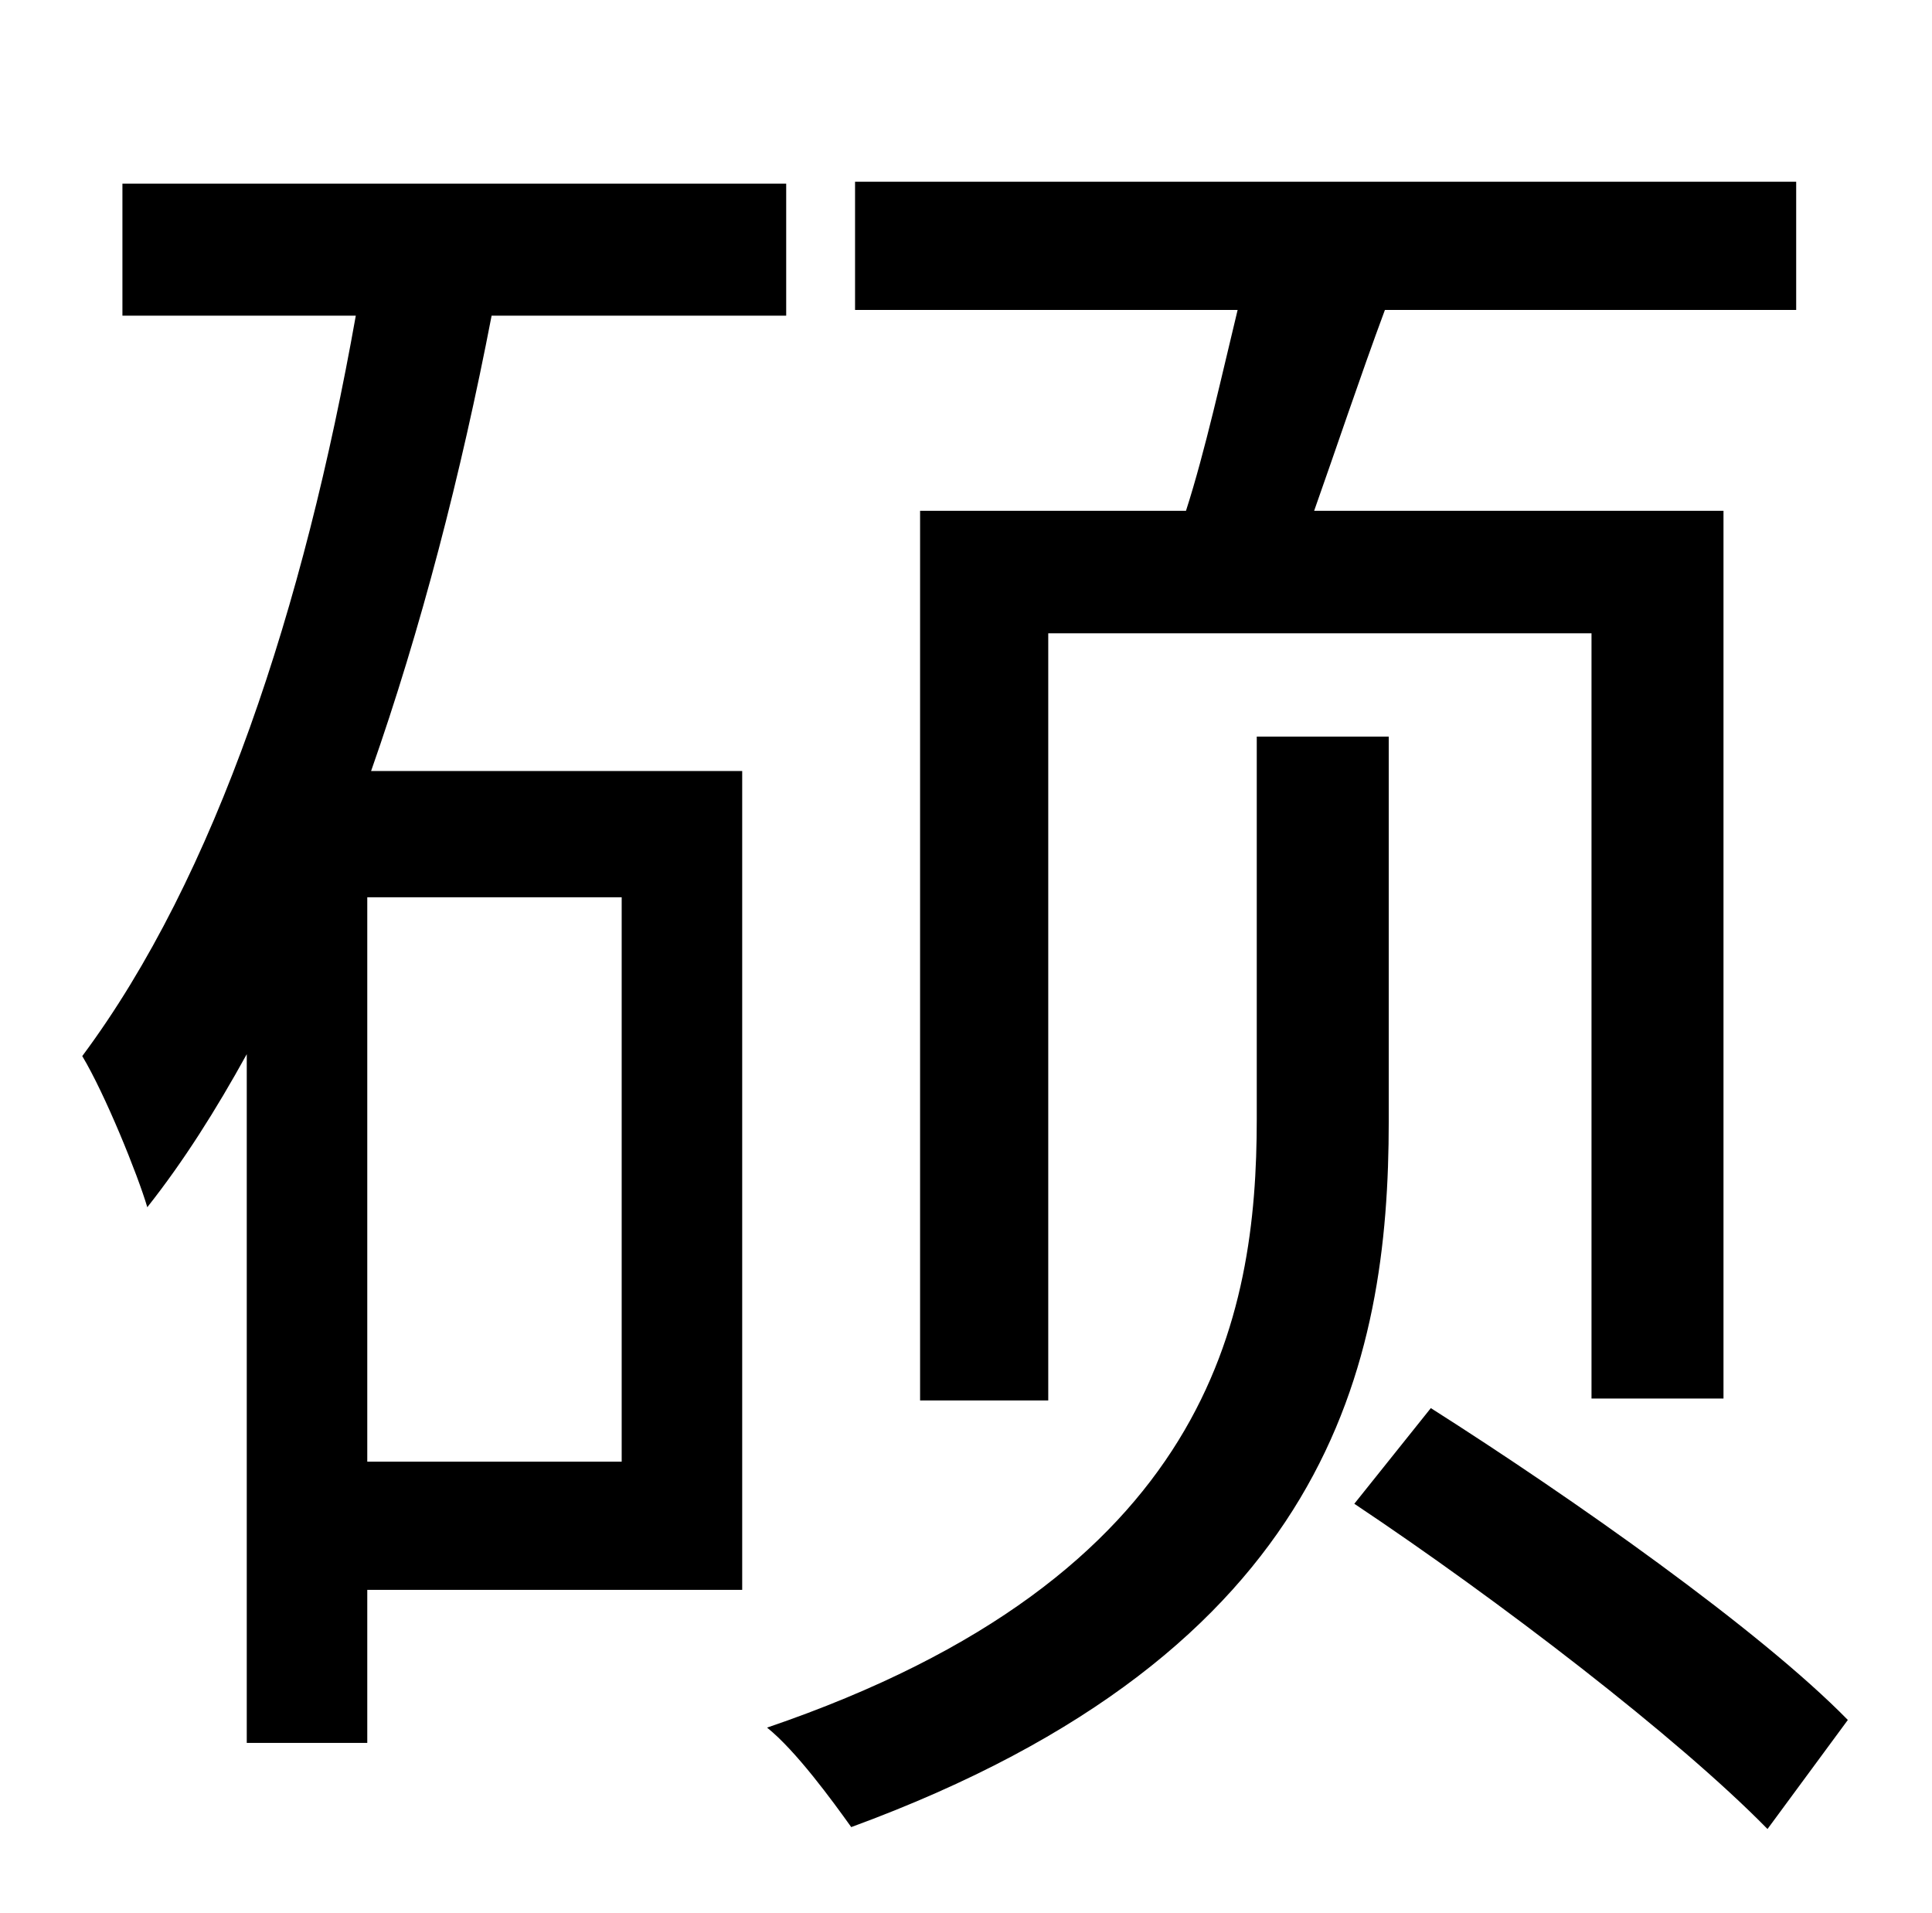 <?xml version="1.0" standalone="no"?>
<!DOCTYPE svg PUBLIC "-//W3C//DTD SVG 1.1//EN" "http://www.w3.org/Graphics/SVG/1.1/DTD/svg11.dtd" >
<svg xmlns="http://www.w3.org/2000/svg" xmlns:xlink="http://www.w3.org/1999/xlink" version="1.1" viewBox="-10 0 1010 1000">
   <path fill="currentColor"
d="M471 267h139c10 -31 19 -72 27 -105h-200v-67h492v67h-215c-13 35 -26 74 -37 105h214v464h-69v-400h-284v401h-67v-465zM315 764v-295h-133v295h133zM401 165h-154c-16 83 -37 164 -63 238h194v428h-196v80h-63v-360c-16 29 -33 56 -52 80c-5 -17 -22 -59 -34 -79
c70 -94 116 -235 143 -387h-122v-69h347v69zM716 385v201c0 126 -30 277 -281 369c-10 -14 -29 -40 -44 -52c232 -79 256 -215 256 -318v-200h69zM698 786l40 -50c74 47 172 116 218 163l-42 57c-47 -48 -141 -120 -216 -170z" />
</svg>
